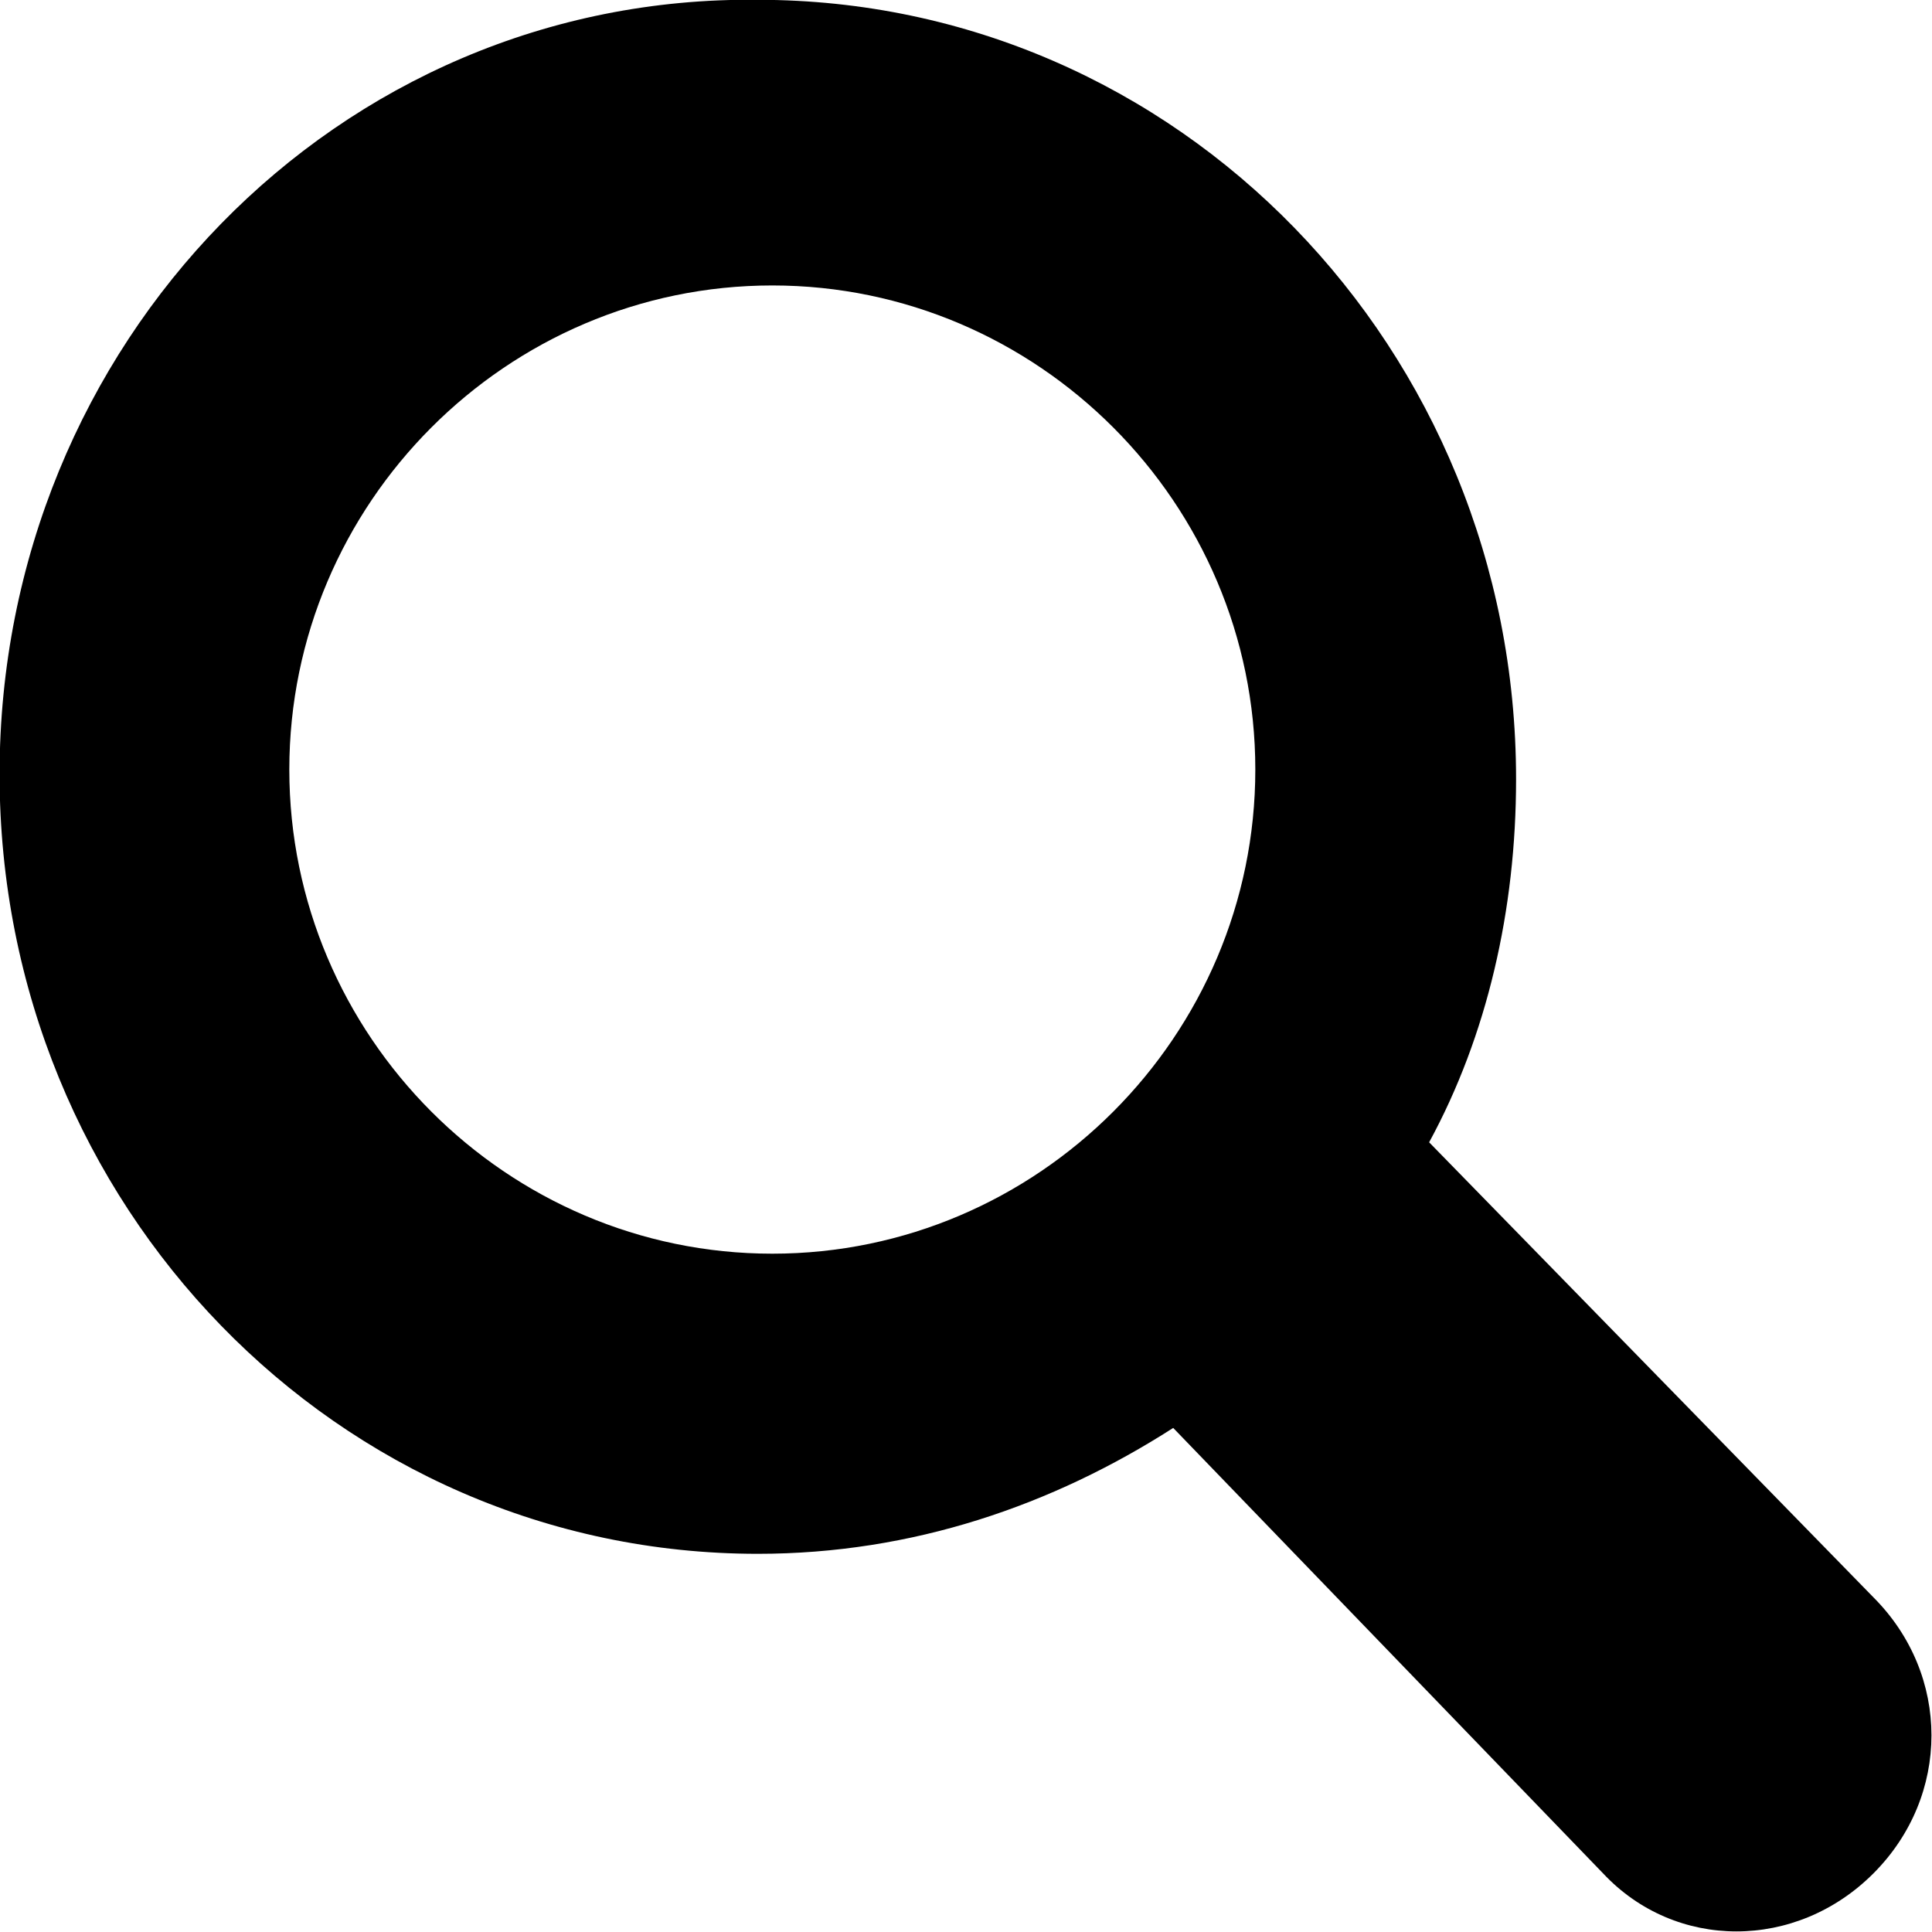 <svg xmlns="http://www.w3.org/2000/svg" xmlns:xlink="http://www.w3.org/1999/xlink" preserveAspectRatio="xMidYMid" width="32" height="32" viewBox="0 0 32 32">
  <path d="M31.031,26.458 L23.671,18.920 C24.631,17.156 25.111,15.071 25.111,12.906 C25.111,5.770 19.512,-0.003 12.552,-0.003 C5.592,-0.084 -0.007,5.690 -0.007,12.826 C-0.007,19.963 5.592,25.736 12.552,25.736 C15.112,25.736 17.432,24.934 19.432,23.651 L26.551,31.028 C27.751,32.311 29.751,32.311 31.031,31.028 C32.311,29.745 32.311,27.741 31.031,26.458 ZM12.792,20.765 C8.392,20.765 4.792,17.156 4.792,12.746 C4.792,8.336 8.392,4.728 12.792,4.728 C17.192,4.728 20.792,8.336 20.792,12.746 C20.792,17.156 17.192,20.765 12.792,20.765 Z"/>
</svg>
